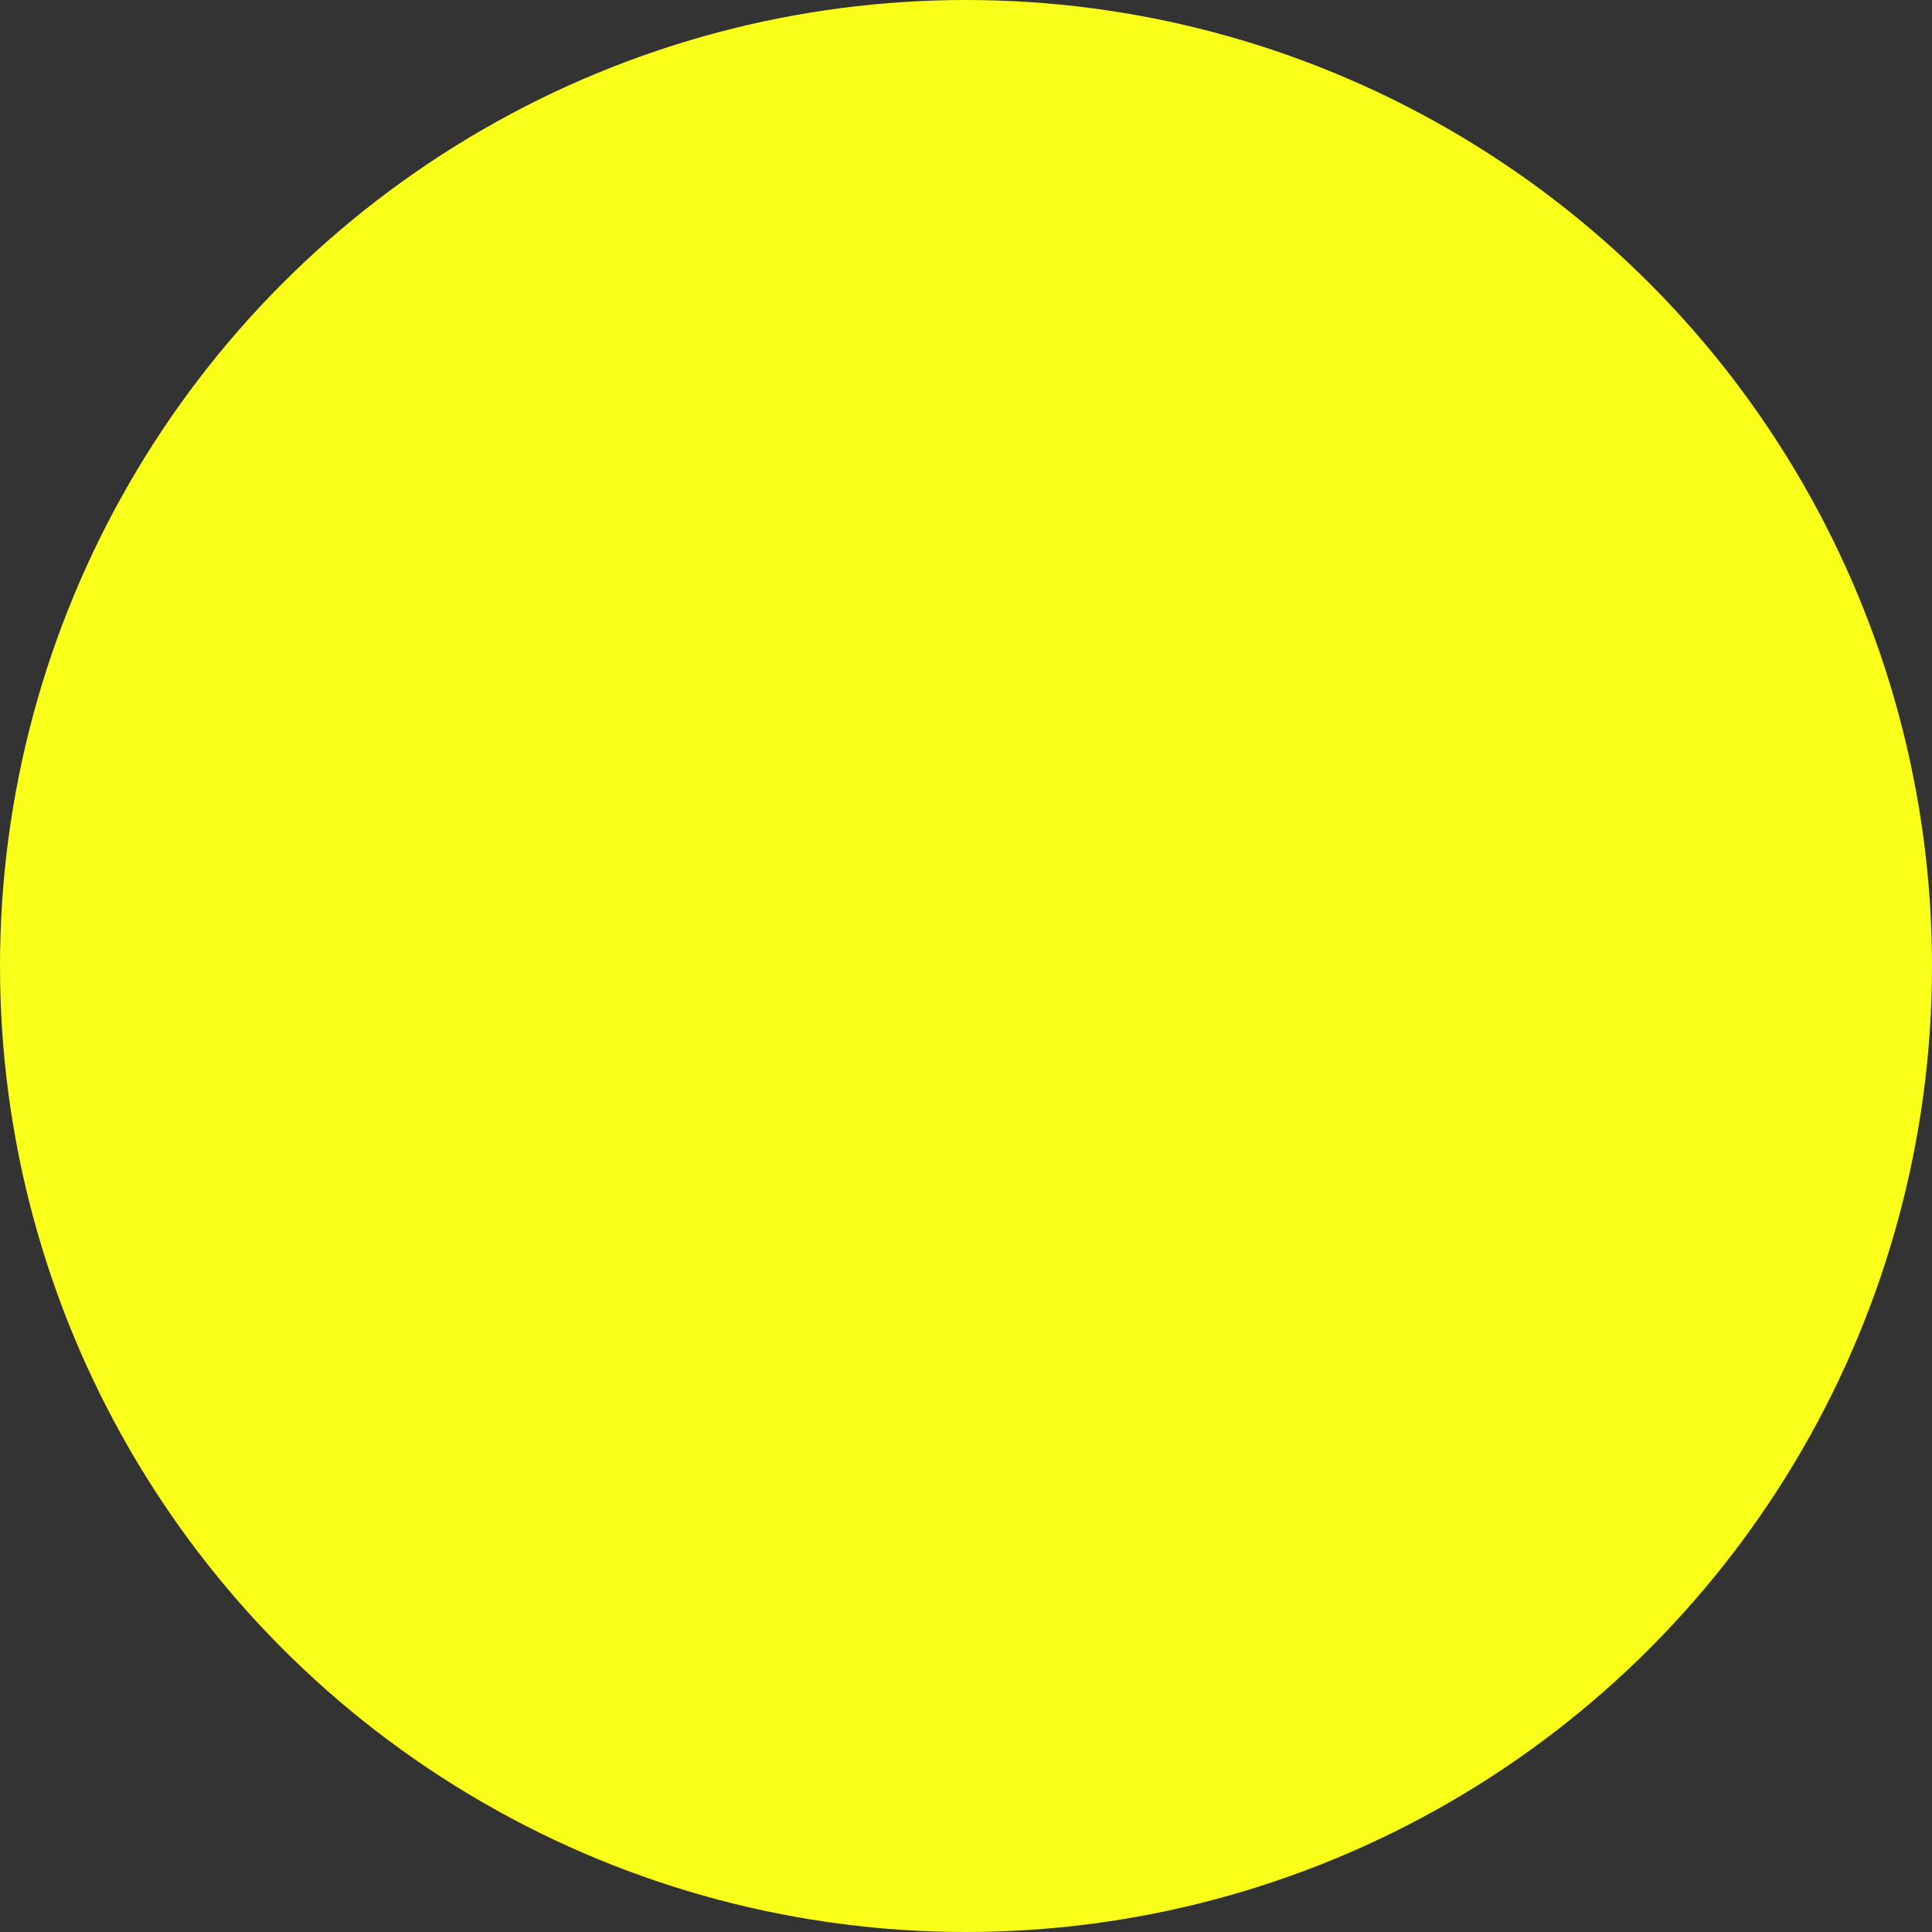 <svg xmlns="http://www.w3.org/2000/svg" fill="none" height="24" width="24" viewBox="0 0 24 24"><rect x="0" y="0" width="24" height="24" fill="#333333" stroke="none"/><circle cx="12" cy="12" r="12" fill="#faff19" /></svg>
